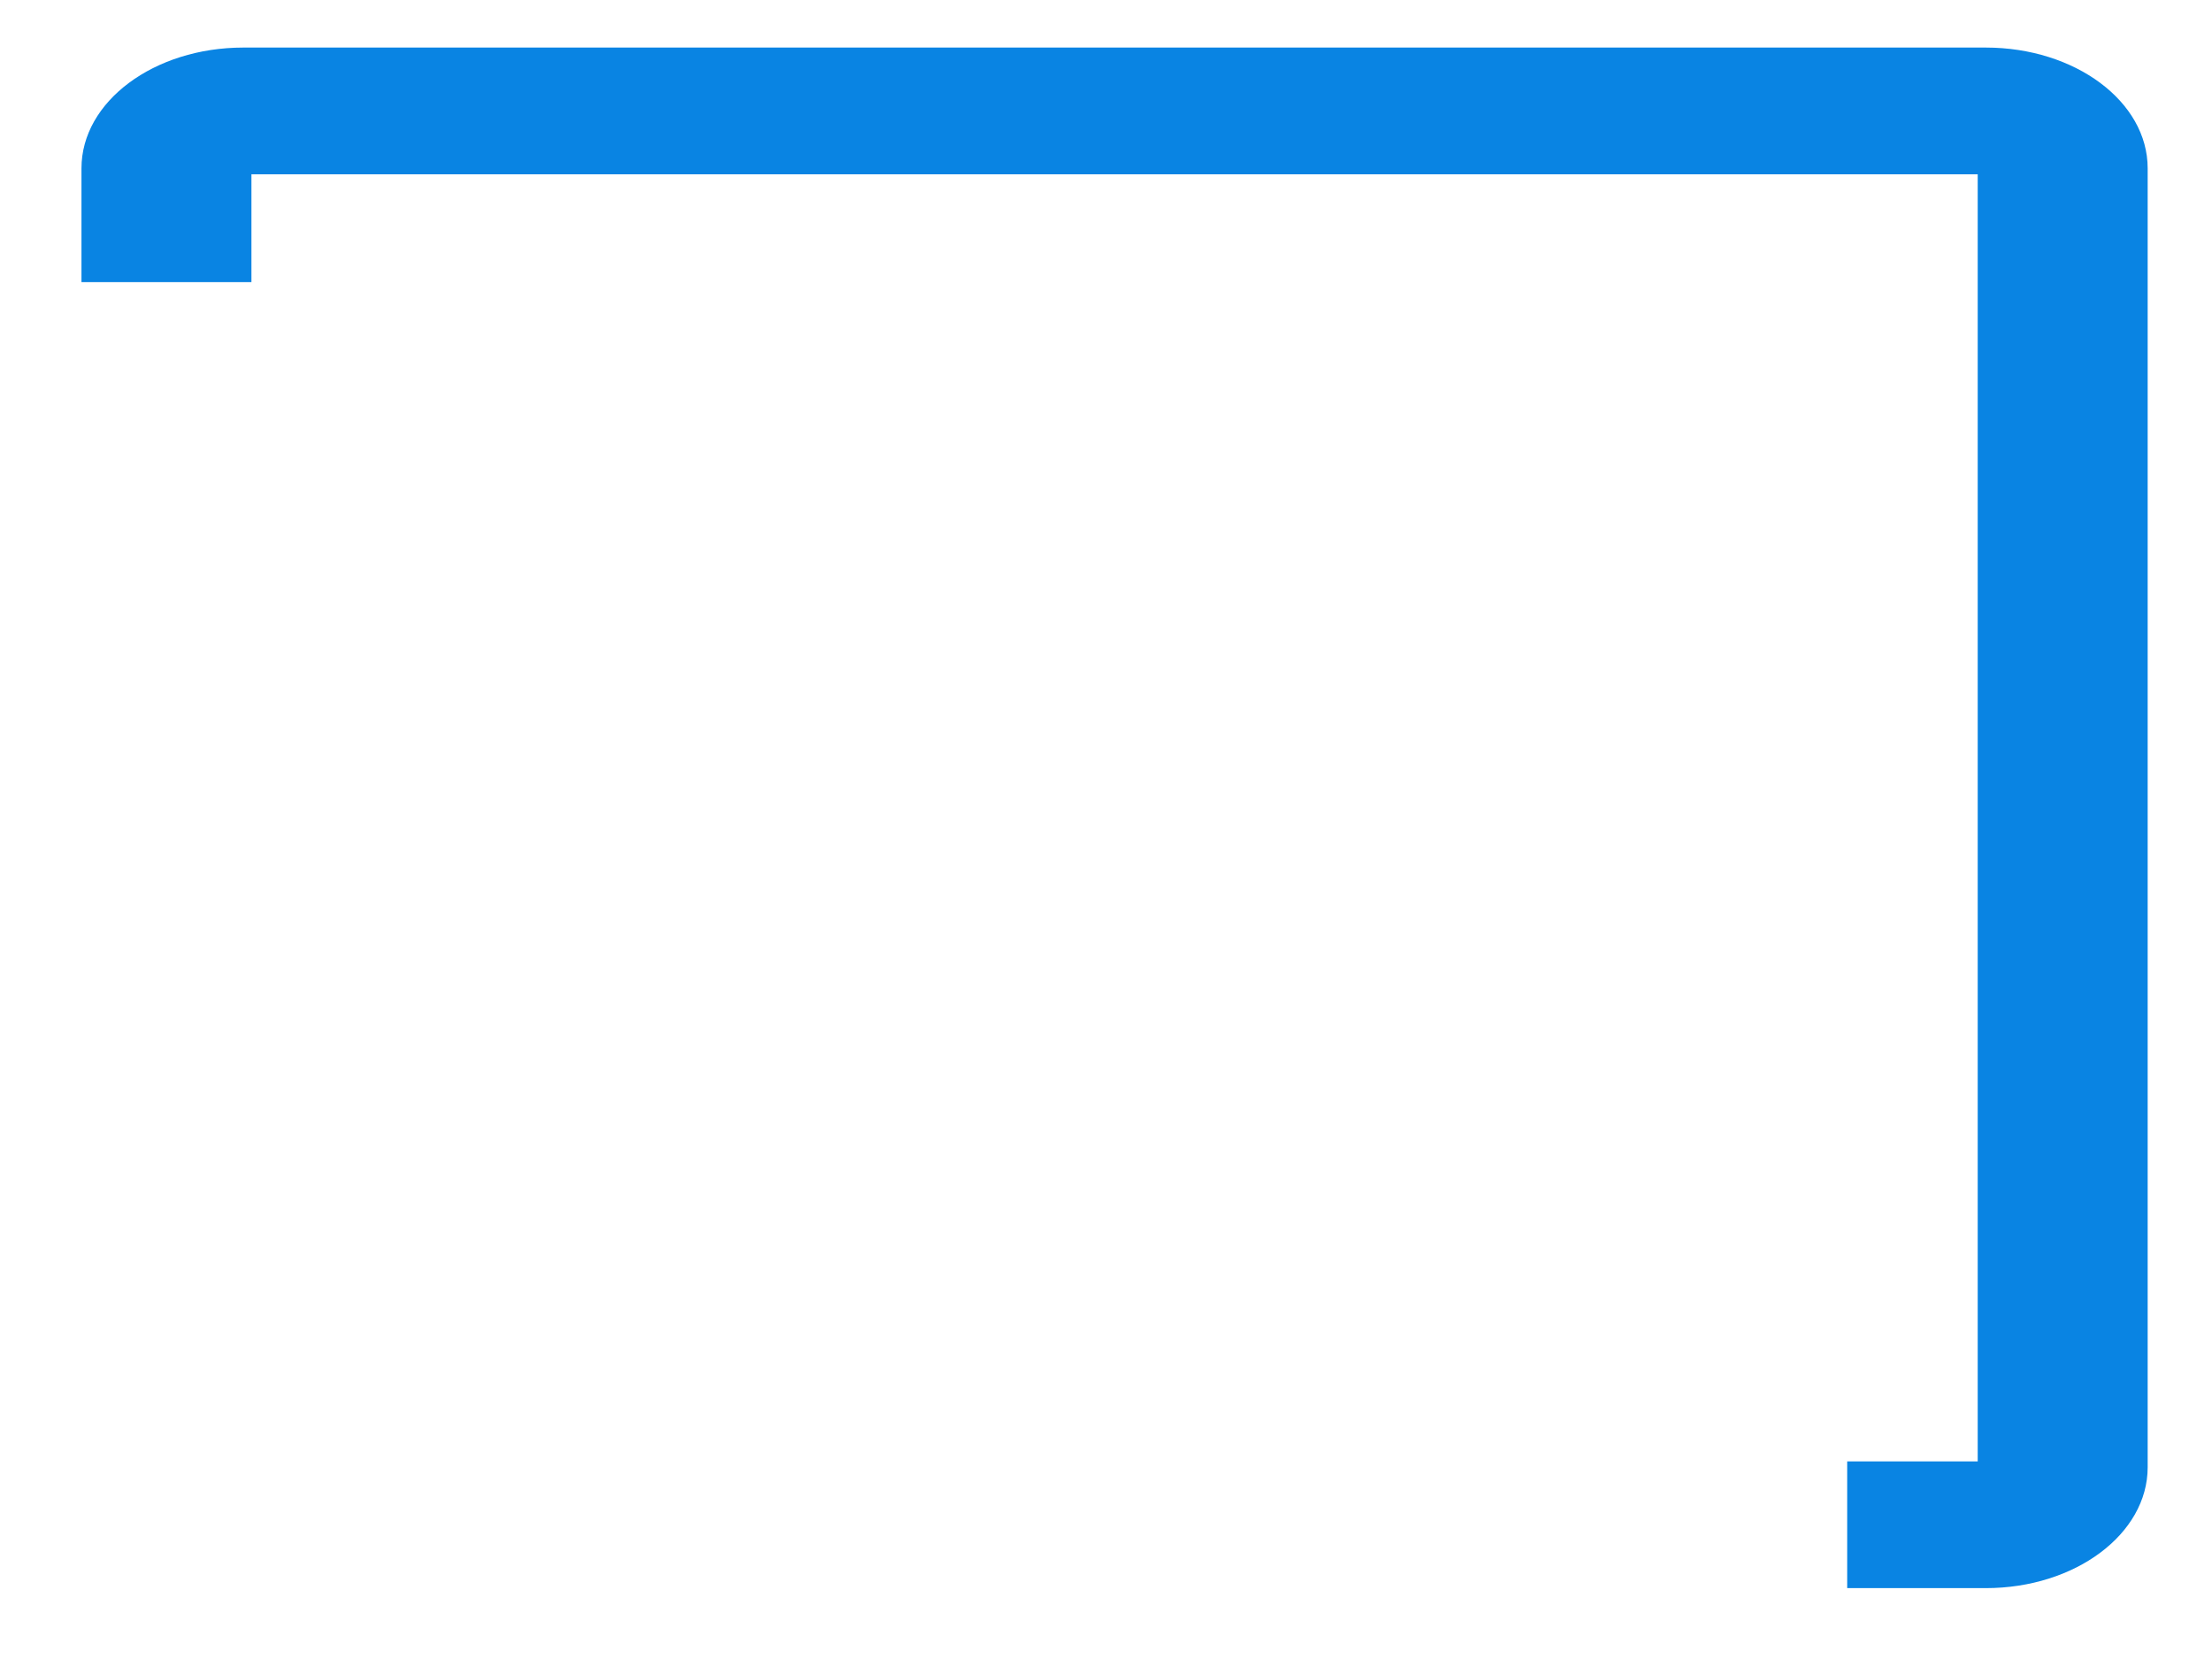 <?xml version="1.0" encoding="UTF-8" standalone="no"?><svg width='24' height='18' viewBox='0 0 24 18' fill='none' xmlns='http://www.w3.org/2000/svg'>
<path d='M21.545 0.516H2.641C1.671 0.516 0.884 1.102 0.884 1.826V3.061H2.728V1.891H21.458V15.856H20.042V17.231H21.546C22.515 17.231 23.302 16.644 23.302 15.92V1.826C23.302 1.102 22.515 0.516 21.545 0.516Z' fill='#0984E3'/>
</svg>
